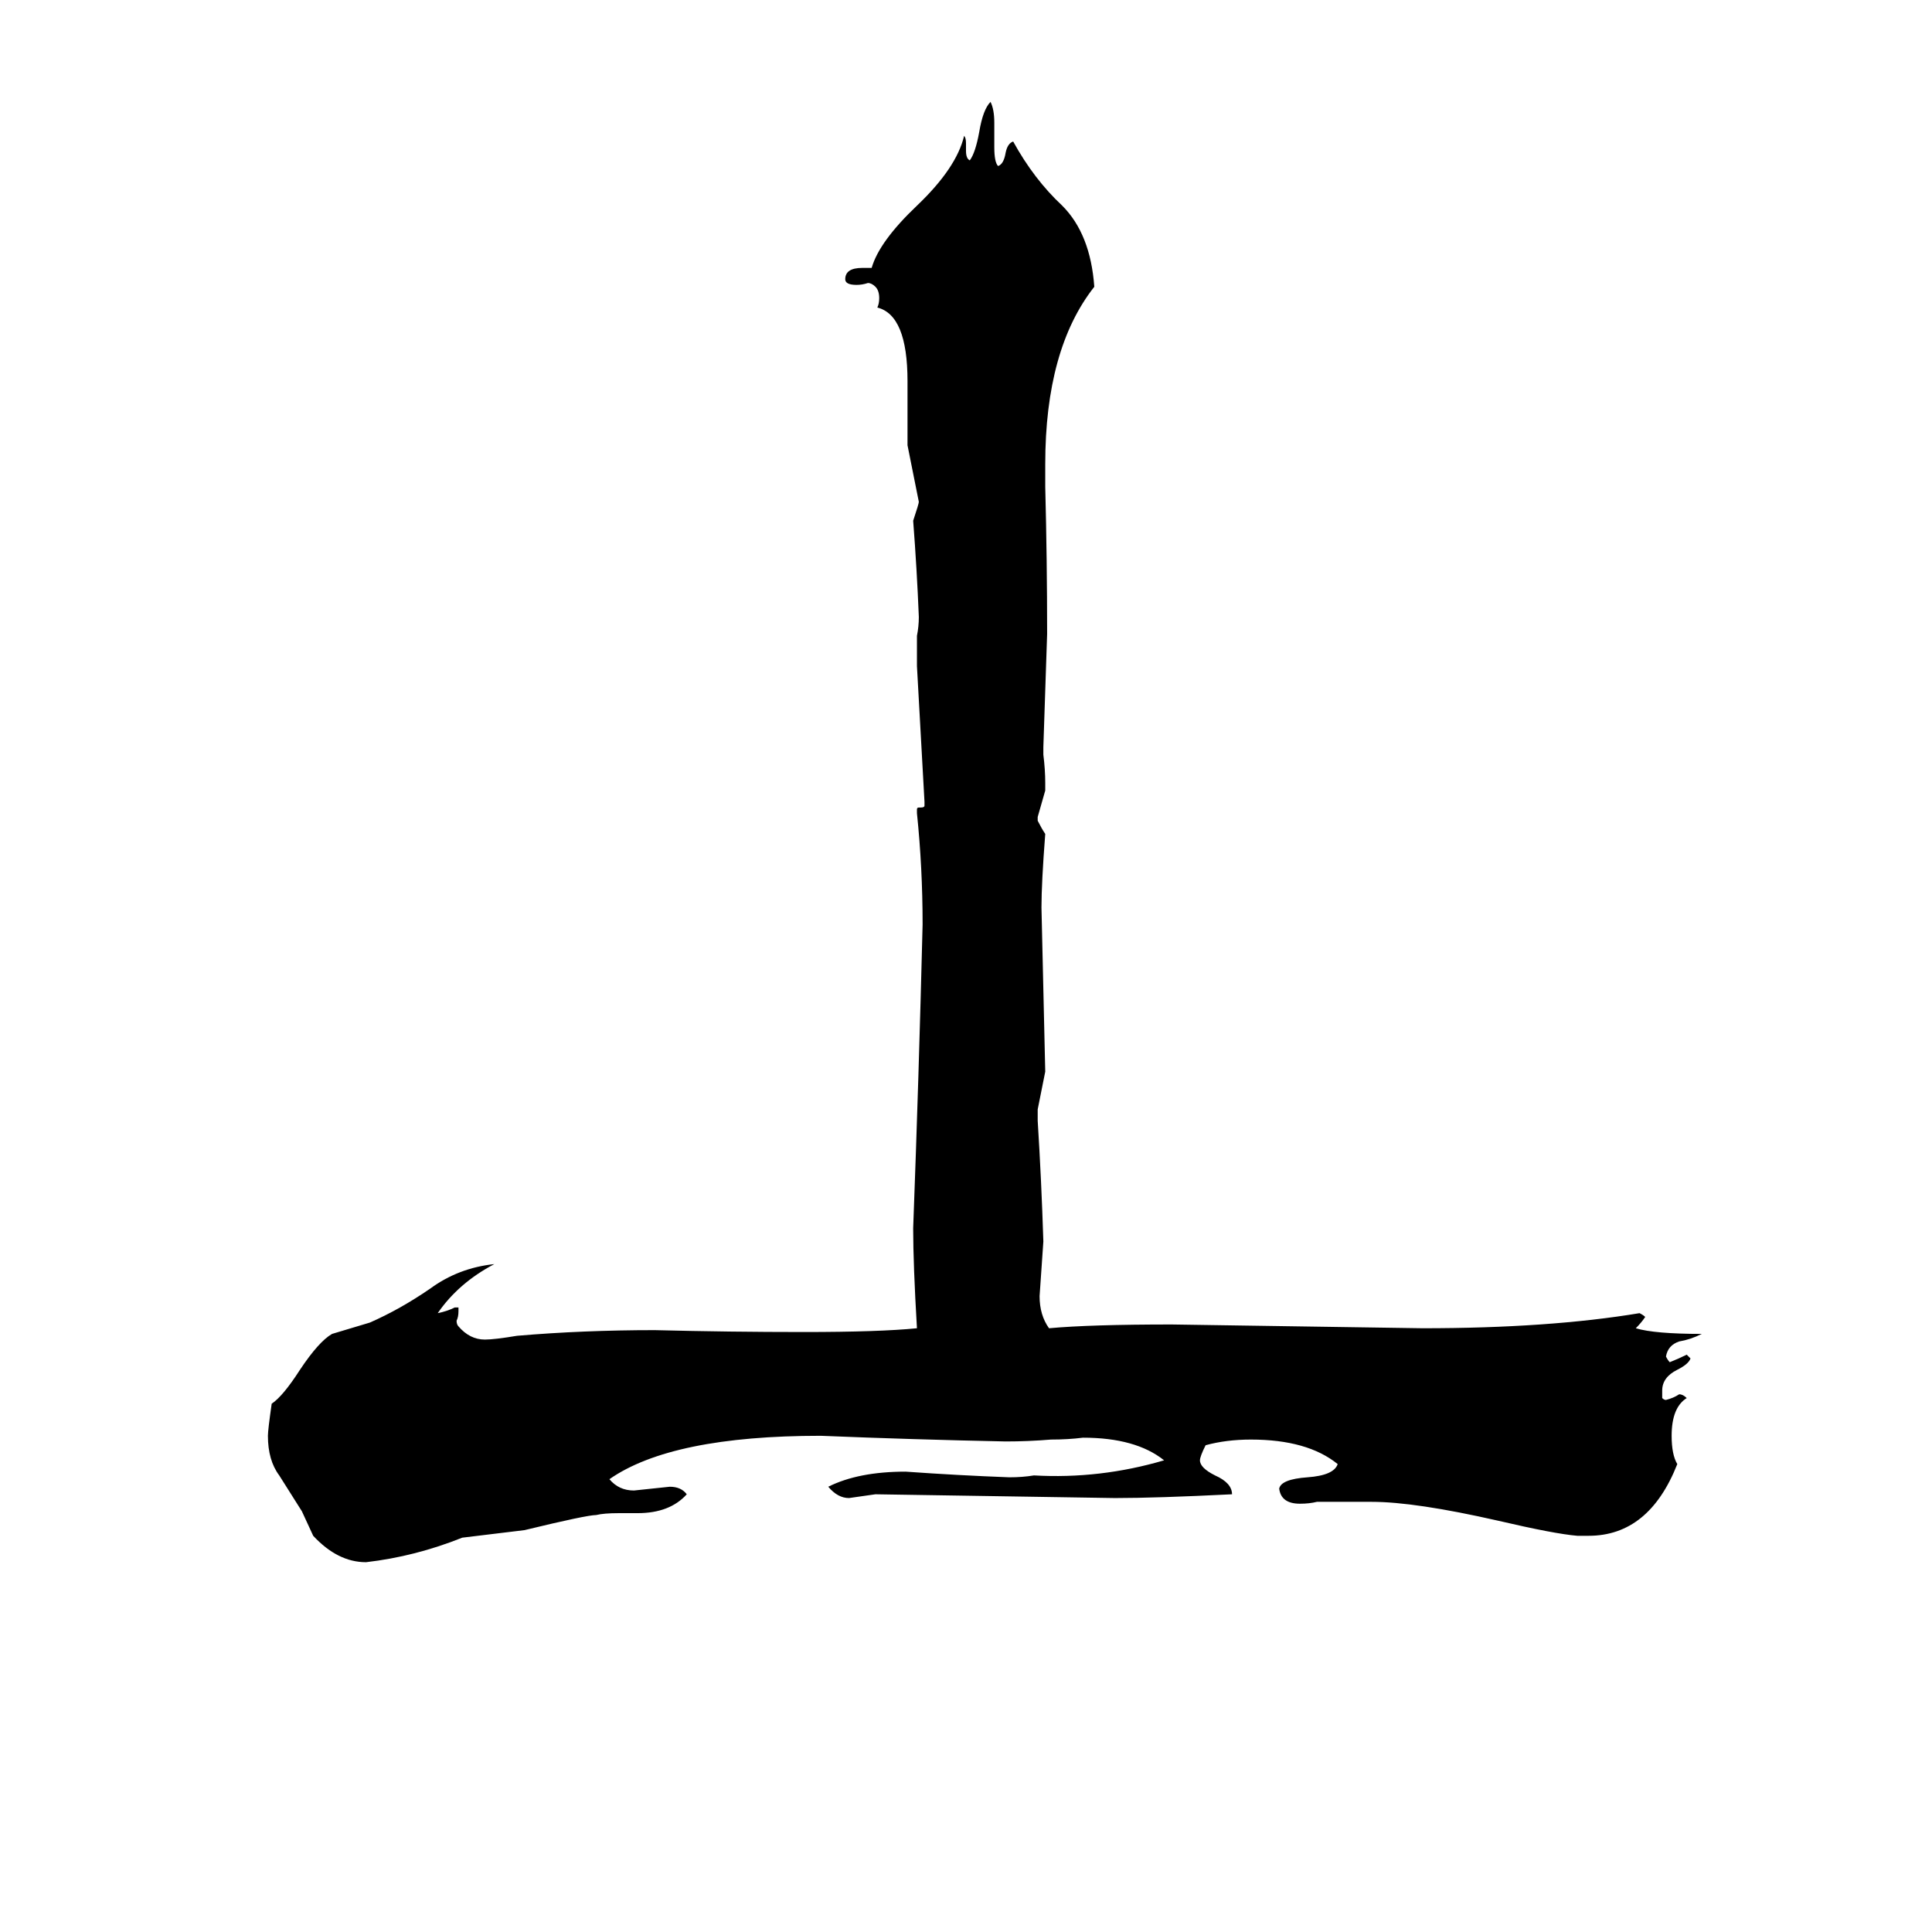 <svg xmlns="http://www.w3.org/2000/svg" viewBox="0 -800 1024 1024">
	<path fill="#000000" d="M842 14H836Q824 13 794 6Q750 -4 727 -4H698Q694 -3 689 -3Q679 -3 678 -11Q679 -16 693 -17Q707 -18 709 -24Q693 -37 663 -37Q650 -37 639 -34Q636 -28 636 -26Q636 -22 644 -18Q653 -14 653 -8Q613 -6 591 -6Q528 -7 464 -8Q457 -7 450 -6Q444 -6 439 -12Q455 -20 480 -20Q508 -18 535 -17Q542 -17 548 -18Q583 -16 617 -26Q602 -38 574 -38Q566 -37 557 -37Q545 -36 533 -36Q484 -37 435 -39Q356 -39 323 -16Q328 -10 336 -10Q346 -11 355 -12Q361 -12 364 -8Q355 2 338 2H328Q320 2 316 3Q311 3 278 11Q262 13 245 15Q220 25 194 28Q179 28 166 14L160 1Q153 -10 148 -18Q142 -26 142 -39Q142 -42 144 -56Q150 -60 159 -74Q169 -89 176 -93Q186 -96 196 -99Q212 -106 228 -117Q243 -128 262 -130Q243 -120 232 -104Q237 -105 241 -107H243V-105Q243 -102 242 -100Q242 -98 243 -97Q249 -90 257 -90Q262 -90 274 -92Q309 -95 347 -95Q387 -94 426 -94Q466 -94 486 -96Q484 -130 484 -149Q487 -229 489 -310Q489 -340 486 -369V-371Q486 -372 487 -372H488Q490 -372 490 -373V-375Q488 -411 486 -447V-463Q487 -468 487 -473Q486 -498 484 -524Q487 -533 487 -534Q484 -549 481 -564V-598Q481 -633 465 -637Q466 -639 466 -642Q466 -646 464 -648Q462 -650 460 -650Q457 -649 454 -649Q448 -649 448 -652Q448 -658 457 -658H462Q466 -672 486 -691Q507 -711 511 -728Q512 -727 512 -724V-720Q512 -716 514 -715Q517 -719 519 -730Q521 -742 525 -746Q527 -742 527 -735V-722Q527 -714 529 -712Q532 -713 533 -719Q534 -724 537 -725Q548 -705 563 -691Q578 -676 580 -648Q554 -615 554 -554V-542Q555 -503 555 -464Q554 -434 553 -404V-400Q554 -392 554 -385V-381Q552 -374 550 -367V-365Q552 -361 554 -358Q552 -332 552 -319Q553 -275 554 -232Q552 -222 550 -212V-206Q552 -174 553 -142Q552 -127 551 -113Q551 -103 556 -96Q578 -98 621 -98Q688 -97 754 -96Q821 -96 869 -104Q871 -103 872 -102Q870 -99 867 -96Q877 -93 902 -93Q896 -90 890 -89Q884 -87 883 -81Q884 -79 885 -78Q890 -80 894 -82Q895 -81 896 -80Q895 -77 889 -74Q881 -70 881 -63V-59Q882 -58 883 -58Q887 -59 890 -61Q892 -61 894 -59Q886 -54 886 -39Q886 -29 889 -24Q874 14 842 14Z"/>
</svg>